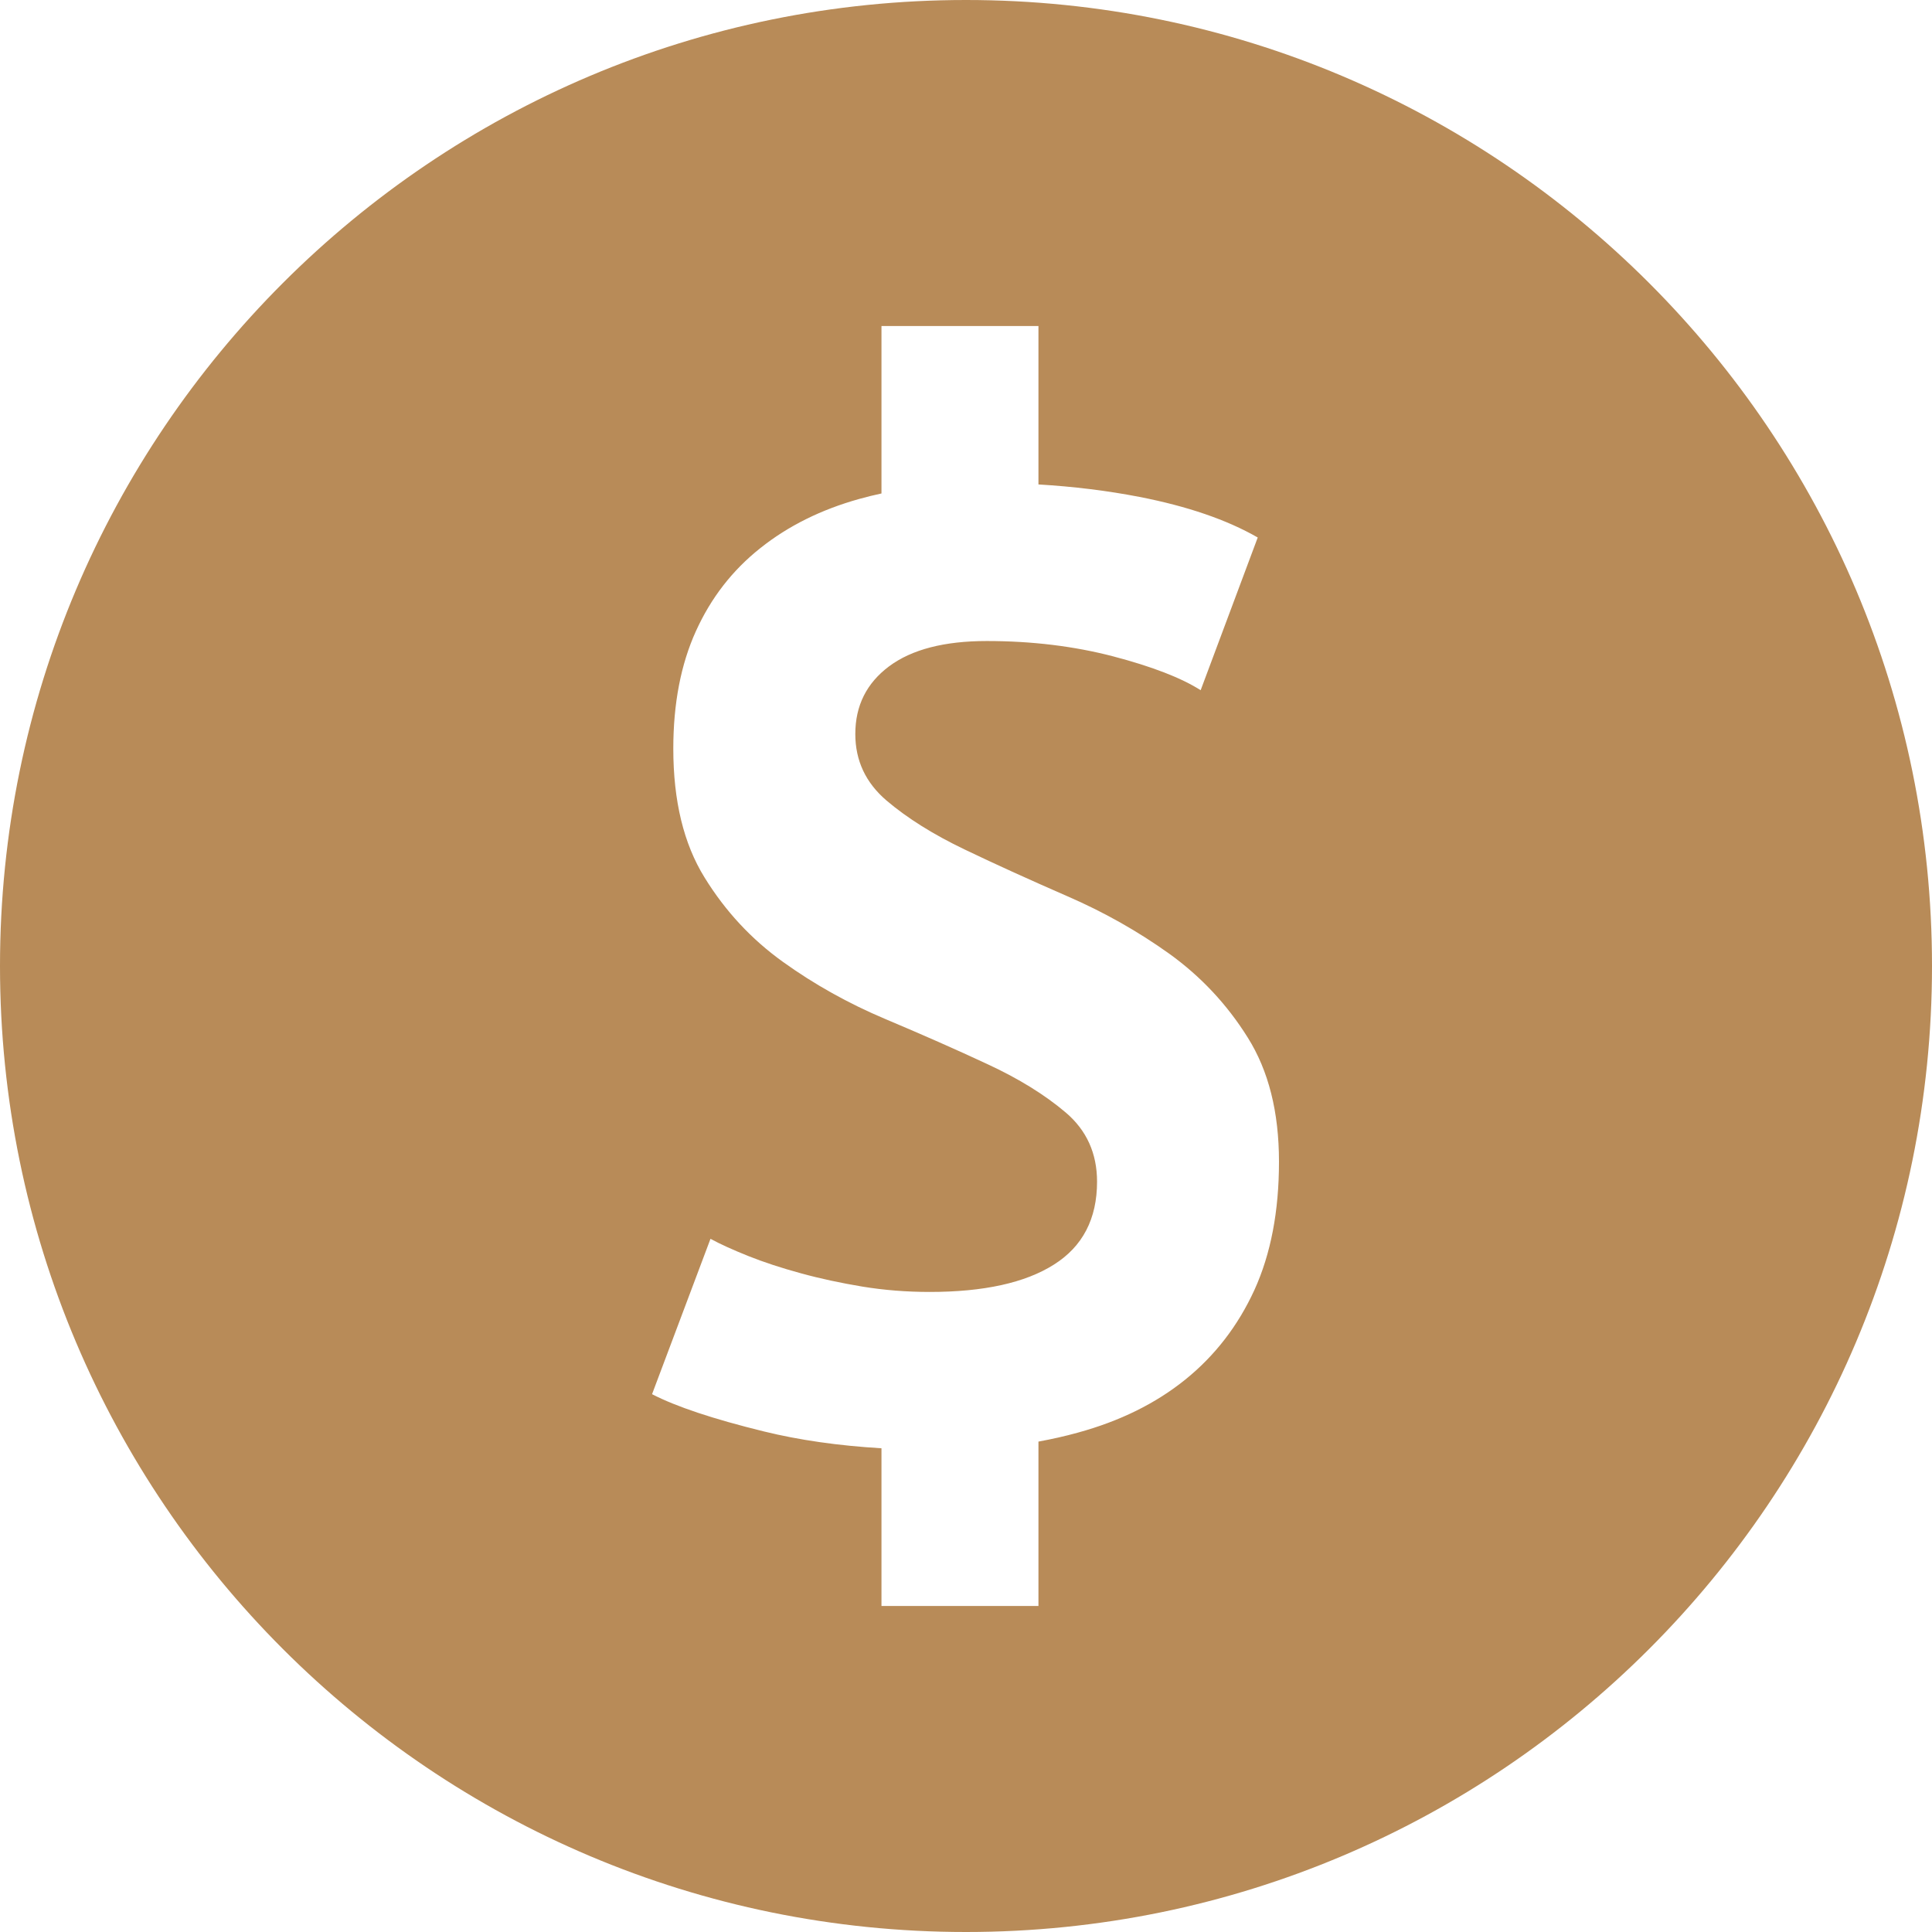 <?xml version="1.0" encoding="UTF-8" standalone="no"?>
<svg width="24px" height="24px" viewBox="0 0 24 24" version="1.1" xmlns="http://www.w3.org/2000/svg" xmlns:xlink="http://www.w3.org/1999/xlink" xmlns:sketch="http://www.bohemiancoding.com/sketch/ns">
    <!-- Generator: Sketch 3.4 (15588) - http://www.bohemiancoding.com/sketch -->
    <title>coins</title>
    <desc>Created with Sketch.</desc>
    <defs></defs>
    <g id="UI" stroke="none" stroke-width="1" fill="none" fill-rule="evenodd" sketch:type="MSPage">
        <g id="1-2" sketch:type="MSArtboardGroup" transform="translate(-1163, -313)" fill="#b88b58">
            <g id="Right" sketch:type="MSLayerGroup" transform="translate(1140, 64)">
                <g id="Invest" transform="translate(20, 20)" sketch:type="MSShapeGroup">
                    <g id="Return" transform="translate(0, 194)">
                        <g id="Sum" transform="translate(0, 24)">
                            <g id="ic-coin" transform="translate(0, 8)">
                                <path d="M15.9,9.018 L15.9,7.05 L13.95,7.05 L13.95,9.13 C13.856,9.15 13.764,9.173 13.674,9.198 C13.201,9.33 12.791,9.533 12.445,9.809 C12.098,10.084 11.832,10.427 11.645,10.84 C11.458,11.252 11.364,11.739 11.364,12.3 C11.364,12.949 11.493,13.482 11.752,13.9 C12.01,14.319 12.335,14.668 12.725,14.948 C13.116,15.229 13.539,15.465 13.996,15.658 C14.452,15.85 14.876,16.037 15.266,16.219 C15.657,16.4 15.981,16.601 16.24,16.821 C16.498,17.041 16.628,17.327 16.628,17.679 C16.628,18.141 16.449,18.485 16.091,18.71 C15.734,18.936 15.22,19.049 14.549,19.049 C14.263,19.049 13.985,19.027 13.715,18.983 C13.446,18.938 13.19,18.884 12.948,18.817 C12.706,18.751 12.489,18.68 12.296,18.603 C12.104,18.526 11.947,18.455 11.826,18.389 L11.1,20.319 C11.397,20.473 11.859,20.627 12.486,20.781 C12.925,20.889 13.413,20.959 13.95,20.991 L13.95,22.95 L15.9,22.95 L15.9,20.908 C16.068,20.877 16.23,20.841 16.388,20.797 C16.911,20.654 17.356,20.435 17.725,20.137 C18.093,19.84 18.379,19.469 18.583,19.024 C18.786,18.578 18.888,18.048 18.888,17.431 C18.888,16.815 18.759,16.301 18.5,15.889 C18.242,15.476 17.917,15.13 17.527,14.849 C17.136,14.569 16.713,14.33 16.256,14.132 C15.8,13.933 15.376,13.741 14.986,13.554 C14.595,13.367 14.271,13.164 14.012,12.944 C13.754,12.723 13.625,12.449 13.625,12.118 C13.625,11.766 13.765,11.486 14.045,11.277 C14.326,11.068 14.73,10.963 15.258,10.963 C15.819,10.963 16.342,11.027 16.826,11.153 C17.31,11.28 17.673,11.42 17.915,11.574 L18.624,9.677 C18.239,9.456 17.75,9.289 17.156,9.173 C16.755,9.095 16.336,9.044 15.9,9.018 Z M15,27 C21.627,27 27,21.627 27,15 C27,8.373 21.627,3 15,3 C8.373,3 3,8.373 3,15 C3,21.627 8.373,27 15,27 Z" id="coins"></path>
                            </g>
                        </g>
                    </g>
                </g>
            </g>
        </g>
    </g>
</svg>
